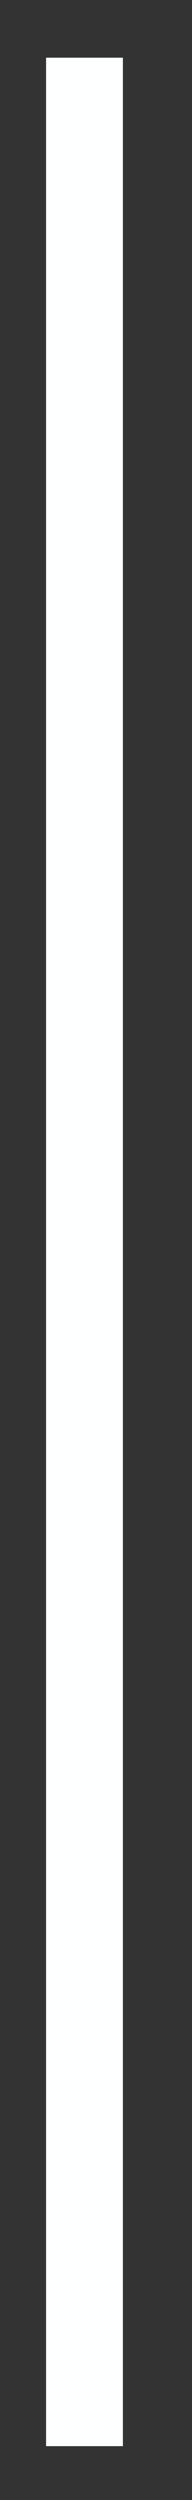 <?xml version="1.0" encoding="UTF-8" standalone="no"?><svg xmlns="http://www.w3.org/2000/svg" xmlns:xlink="http://www.w3.org/1999/xlink" clip-rule="evenodd" stroke-miterlimit="4.00" viewBox="0 0 5 65"><rect x="0" y="0" width="5" height="65" fill="#333333" stroke="none"/><desc>SVG generated by Keynote</desc><defs></defs><g transform="matrix(1.00, 0.00, -0.00, -1.00, 0.0, 65.0)"><path d="M 0.0 0.0 L 62.1 0.0 " fill="none" stroke="#FEFFFF" stroke-width="2.00" transform="matrix(0.00, 1.00, 1.00, 0.00, 2.2, 1.4)"></path></g></svg>